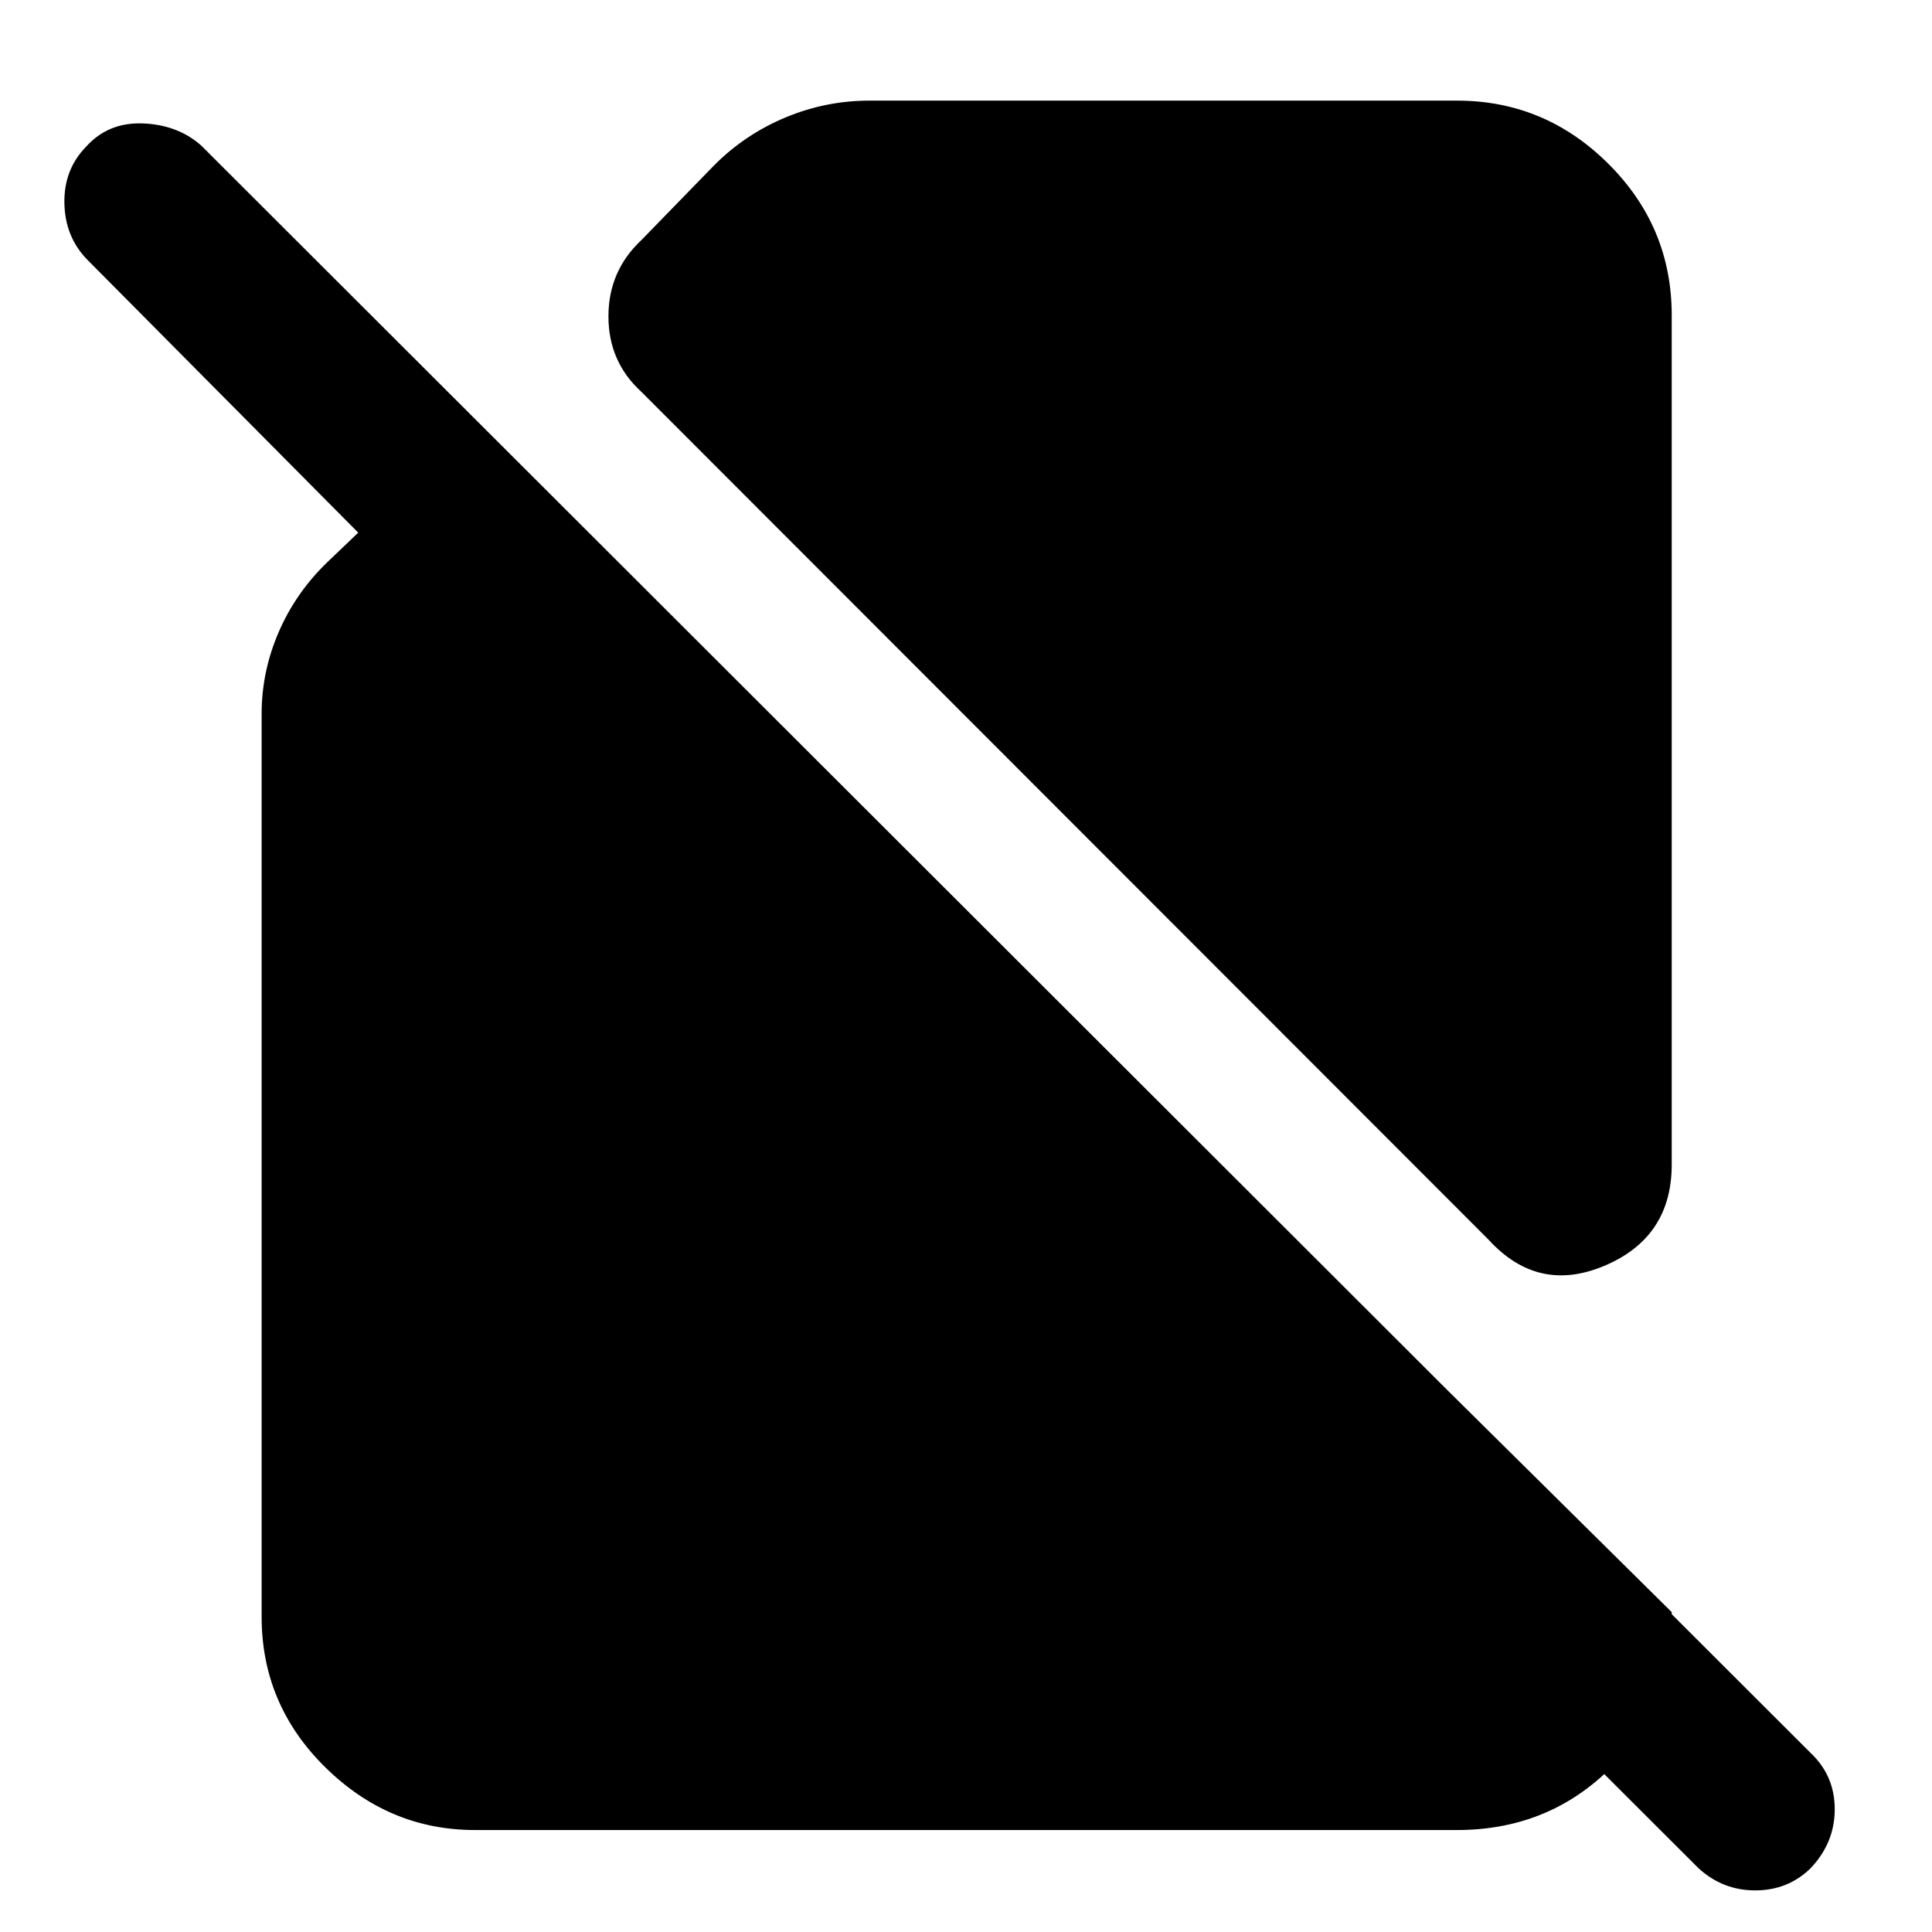 <svg xmlns="http://www.w3.org/2000/svg" height="40" viewBox="0 -960 960 960" width="40"><path d="M318.67-765.33q-16.34-14.91-16.34-37.46 0-22.54 16.34-37.88L355-878q15.33-15.33 35.38-23.67Q410.42-910 432-910h292q43.64 0 75.15 31.35 31.52 31.34 31.52 75.32v422q0 36.03-33.17 50.18Q764.33-317 739.67-344l-421-421.33ZM236-50.67q-42.7 0-74.35-31.15Q130-112.97 130-156.67v-448.66q0-20.96 8.47-40.57t24.2-34.77L178-695.33 43.33-831q-11-11.3-11.33-27.98-.33-16.69 10.67-28.01 11-12.34 28.33-11.68 17.33.67 29 11L899.67-89q12 11.33 12 28t-12 29.33q-11.31 11-27.49 11t-28.18-11L620.33-255l56-56.67 154.34 152.73v7.94q-1.67 42.25-32.18 71.29Q767.98-50.67 724-50.67H236Z"/></svg>